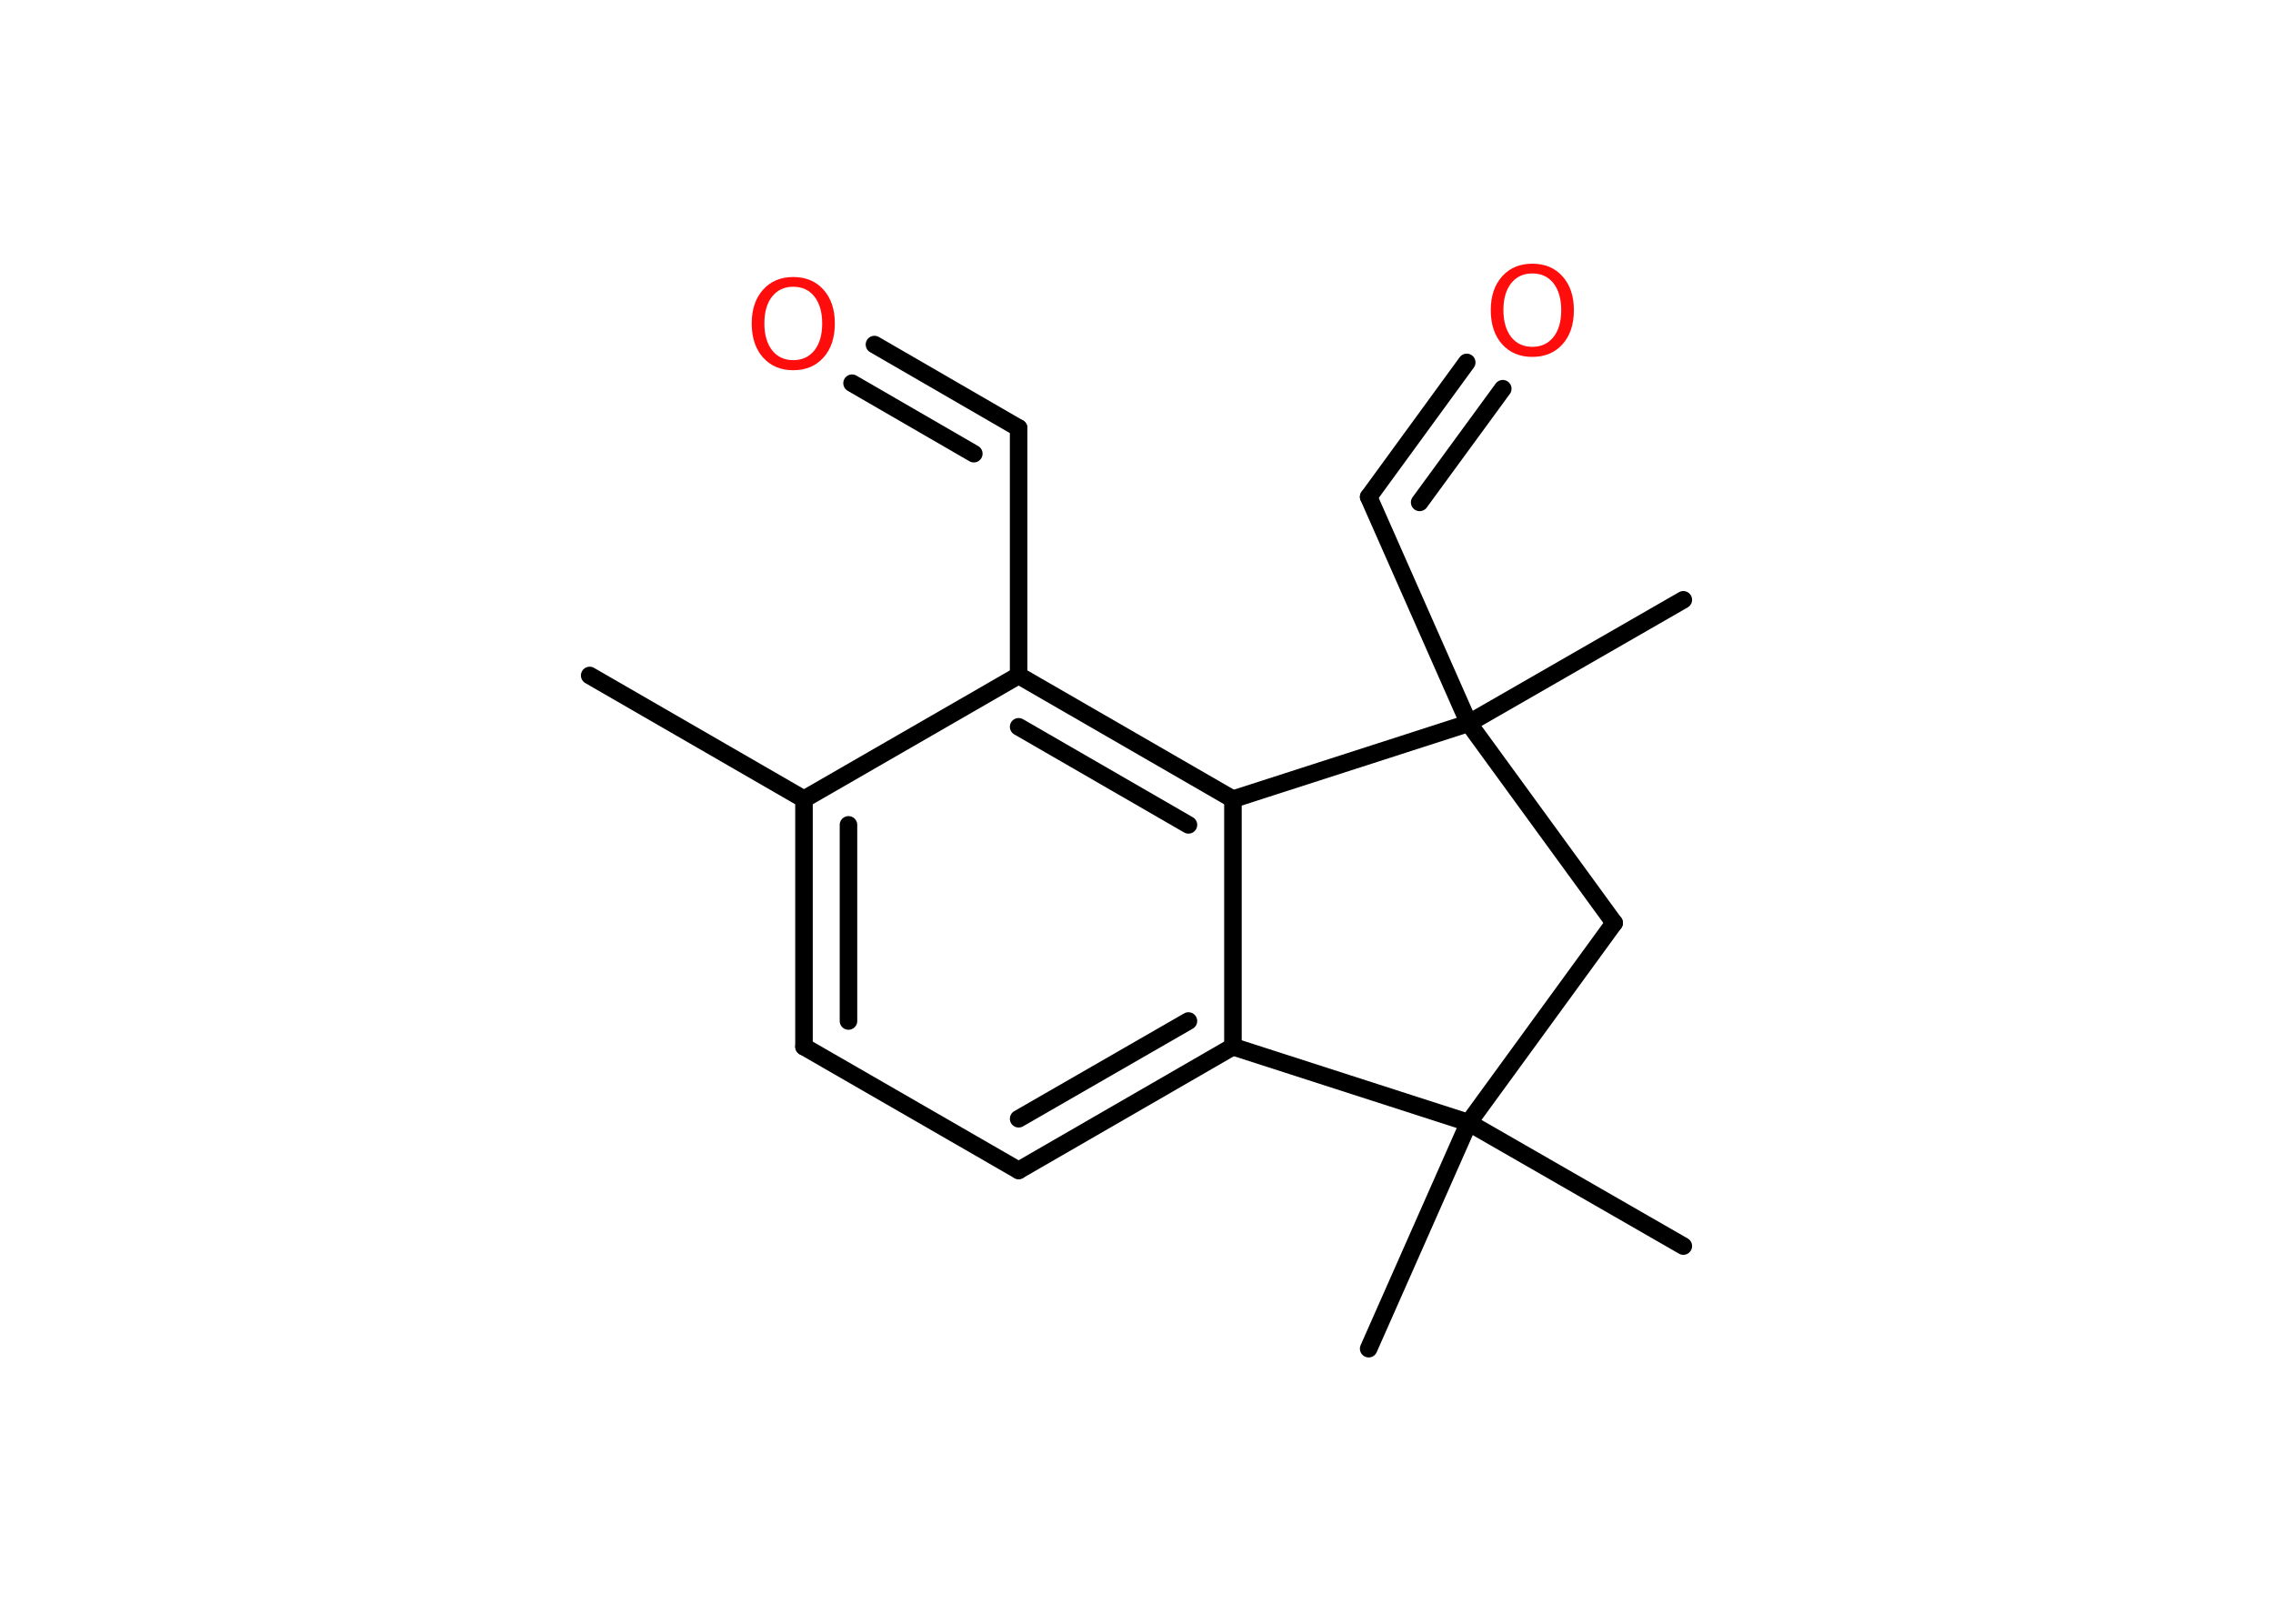 <?xml version='1.0' encoding='UTF-8'?>
<!DOCTYPE svg PUBLIC "-//W3C//DTD SVG 1.1//EN" "http://www.w3.org/Graphics/SVG/1.1/DTD/svg11.dtd">
<svg version='1.2' xmlns='http://www.w3.org/2000/svg' xmlns:xlink='http://www.w3.org/1999/xlink' width='70.0mm' height='50.0mm' viewBox='0 0 70.0 50.0'>
  <desc>Generated by the Chemistry Development Kit (http://github.com/cdk)</desc>
  <g stroke-linecap='round' stroke-linejoin='round' stroke='#000000' stroke-width='.54' fill='#FF0D0D'>
    <rect x='.0' y='.0' width='70.0' height='50.0' fill='#FFFFFF' stroke='none'/>
    <g id='mol1' class='mol'>
      <line id='mol1bnd1' class='bond' x1='18.16' y1='20.8' x2='24.76' y2='24.61'/>
      <g id='mol1bnd2' class='bond'>
        <line x1='24.76' y1='24.61' x2='24.76' y2='32.23'/>
        <line x1='26.13' y1='25.4' x2='26.13' y2='31.44'/>
      </g>
      <line id='mol1bnd3' class='bond' x1='24.76' y1='32.23' x2='31.37' y2='36.04'/>
      <g id='mol1bnd4' class='bond'>
        <line x1='31.37' y1='36.04' x2='37.97' y2='32.23'/>
        <line x1='31.37' y1='34.45' x2='36.6' y2='31.44'/>
      </g>
      <line id='mol1bnd5' class='bond' x1='37.97' y1='32.23' x2='37.97' y2='24.61'/>
      <g id='mol1bnd6' class='bond'>
        <line x1='37.97' y1='24.61' x2='31.37' y2='20.8'/>
        <line x1='36.6' y1='25.4' x2='31.37' y2='22.38'/>
      </g>
      <line id='mol1bnd7' class='bond' x1='24.76' y1='24.61' x2='31.37' y2='20.8'/>
      <line id='mol1bnd8' class='bond' x1='31.37' y1='20.8' x2='31.37' y2='13.18'/>
      <g id='mol1bnd9' class='bond'>
        <line x1='31.37' y1='13.18' x2='26.93' y2='10.61'/>
        <line x1='29.99' y1='13.97' x2='26.24' y2='11.8'/>
      </g>
      <line id='mol1bnd10' class='bond' x1='37.97' y1='24.61' x2='45.23' y2='22.27'/>
      <line id='mol1bnd11' class='bond' x1='45.23' y1='22.27' x2='51.84' y2='18.47'/>
      <line id='mol1bnd12' class='bond' x1='45.23' y1='22.27' x2='42.15' y2='15.3'/>
      <g id='mol1bnd13' class='bond'>
        <line x1='42.15' y1='15.3' x2='45.17' y2='11.16'/>
        <line x1='43.72' y1='15.47' x2='46.28' y2='11.97'/>
      </g>
      <line id='mol1bnd14' class='bond' x1='45.23' y1='22.27' x2='49.71' y2='28.42'/>
      <line id='mol1bnd15' class='bond' x1='49.71' y1='28.42' x2='45.23' y2='34.57'/>
      <line id='mol1bnd16' class='bond' x1='37.97' y1='32.23' x2='45.23' y2='34.57'/>
      <line id='mol1bnd17' class='bond' x1='45.23' y1='34.57' x2='42.15' y2='41.53'/>
      <line id='mol1bnd18' class='bond' x1='45.23' y1='34.57' x2='51.84' y2='38.37'/>
      <path id='mol1atm9' class='atom' d='M24.43 8.83q-.41 .0 -.65 .3q-.24 .3 -.24 .83q.0 .52 .24 .83q.24 .3 .65 .3q.41 .0 .65 -.3q.24 -.3 .24 -.83q.0 -.52 -.24 -.83q-.24 -.3 -.65 -.3zM24.43 8.53q.58 .0 .93 .39q.35 .39 .35 1.04q.0 .66 -.35 1.05q-.35 .39 -.93 .39q-.58 .0 -.93 -.39q-.35 -.39 -.35 -1.05q.0 -.65 .35 -1.04q.35 -.39 .93 -.39z' stroke='none'/>
      <path id='mol1atm13' class='atom' d='M47.19 8.42q-.41 .0 -.65 .3q-.24 .3 -.24 .83q.0 .52 .24 .83q.24 .3 .65 .3q.41 .0 .65 -.3q.24 -.3 .24 -.83q.0 -.52 -.24 -.83q-.24 -.3 -.65 -.3zM47.19 8.12q.58 .0 .93 .39q.35 .39 .35 1.04q.0 .66 -.35 1.05q-.35 .39 -.93 .39q-.58 .0 -.93 -.39q-.35 -.39 -.35 -1.05q.0 -.65 .35 -1.04q.35 -.39 .93 -.39z' stroke='none'/>
    </g>
  </g>
</svg>
